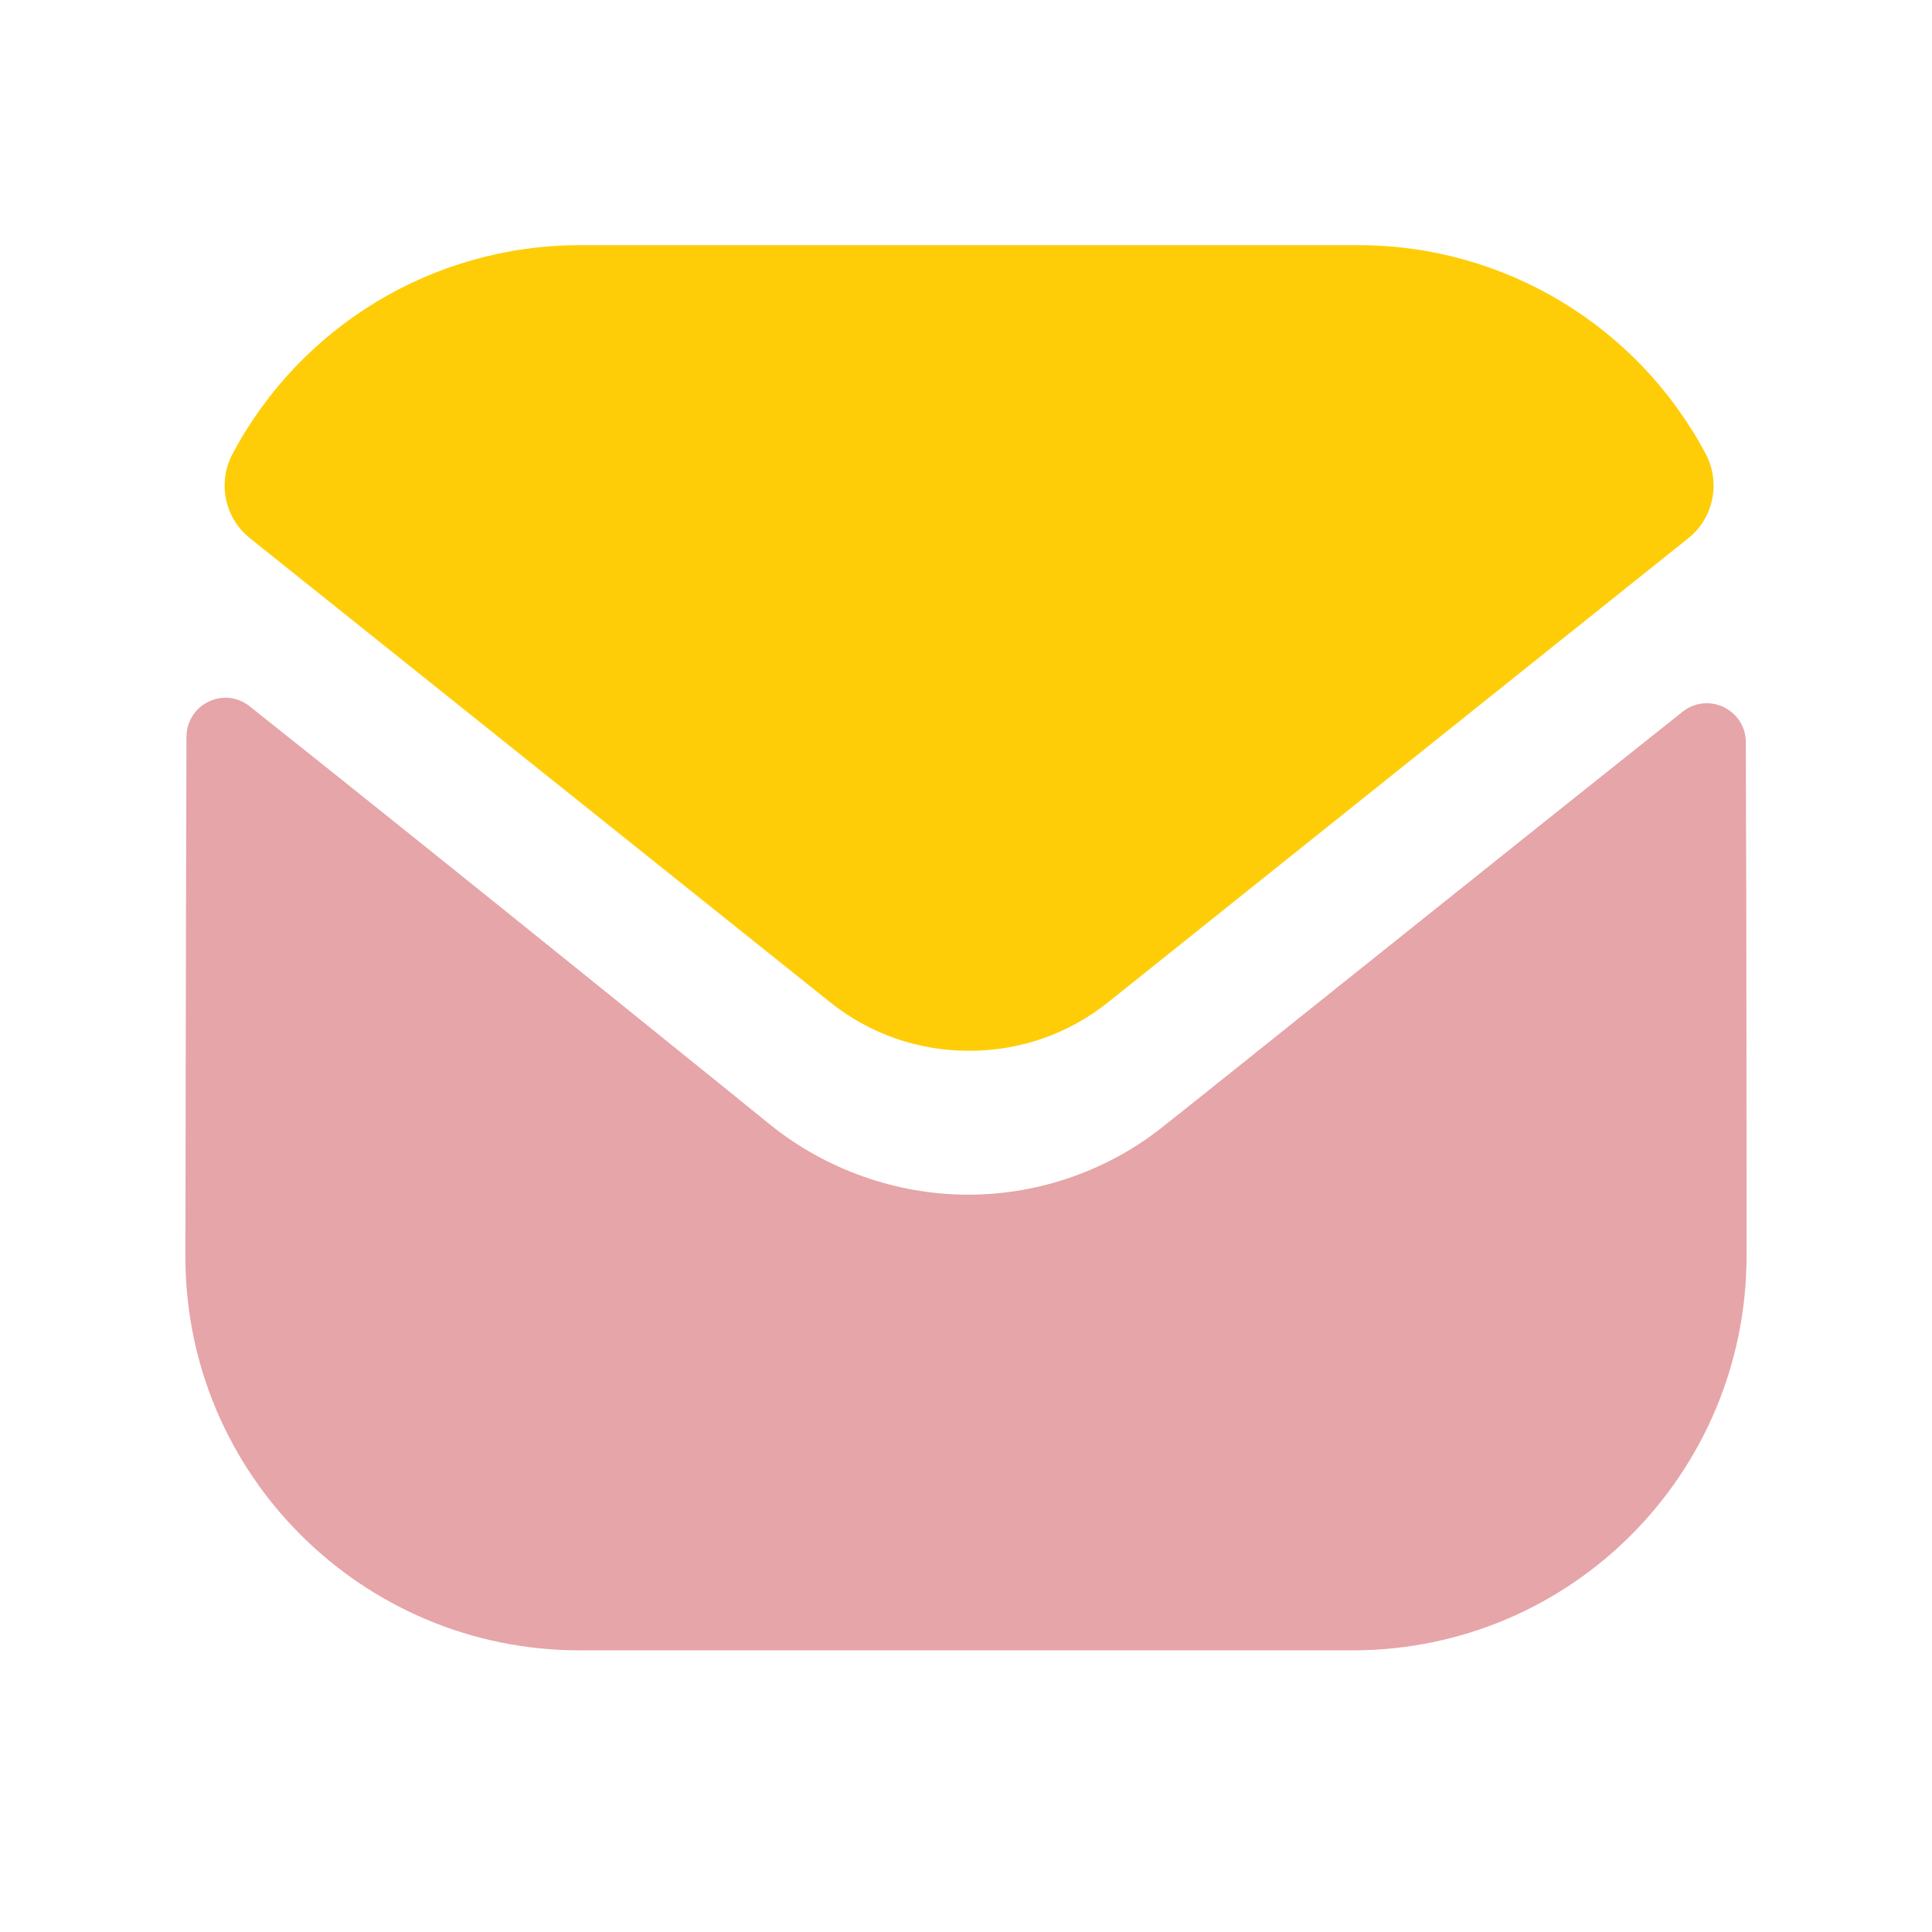 <svg width="33" height="33" viewBox="0 0 33 33" fill="none" xmlns="http://www.w3.org/2000/svg">
<path opacity="0.4" d="M29.833 21.442C29.833 25.162 26.847 28.175 23.127 28.189H23.113H9.9C6.193 28.189 3.167 25.189 3.167 21.469V21.456C3.167 21.456 3.175 15.554 3.185 12.586C3.187 12.029 3.827 11.717 4.263 12.063C7.431 14.577 13.096 19.16 13.167 19.22C14.113 19.978 15.313 20.406 16.54 20.406C17.767 20.406 18.967 19.978 19.913 19.205C19.984 19.158 25.523 14.713 28.739 12.158C29.176 11.81 29.819 12.122 29.82 12.678C29.833 15.623 29.833 21.442 29.833 21.442Z" fill="#C02026"/>
<path d="M29.135 7.753C27.98 5.577 25.708 4.188 23.207 4.188H9.9C7.399 4.188 5.127 5.577 3.972 7.753C3.713 8.24 3.836 8.847 4.267 9.191L14.167 17.109C14.86 17.669 15.7 17.948 16.54 17.948C16.545 17.948 16.549 17.948 16.553 17.948C16.557 17.948 16.563 17.948 16.567 17.948C17.407 17.948 18.247 17.669 18.94 17.109L28.84 9.191C29.271 8.847 29.393 8.24 29.135 7.753Z" fill="#FECD08"/>
</svg>
